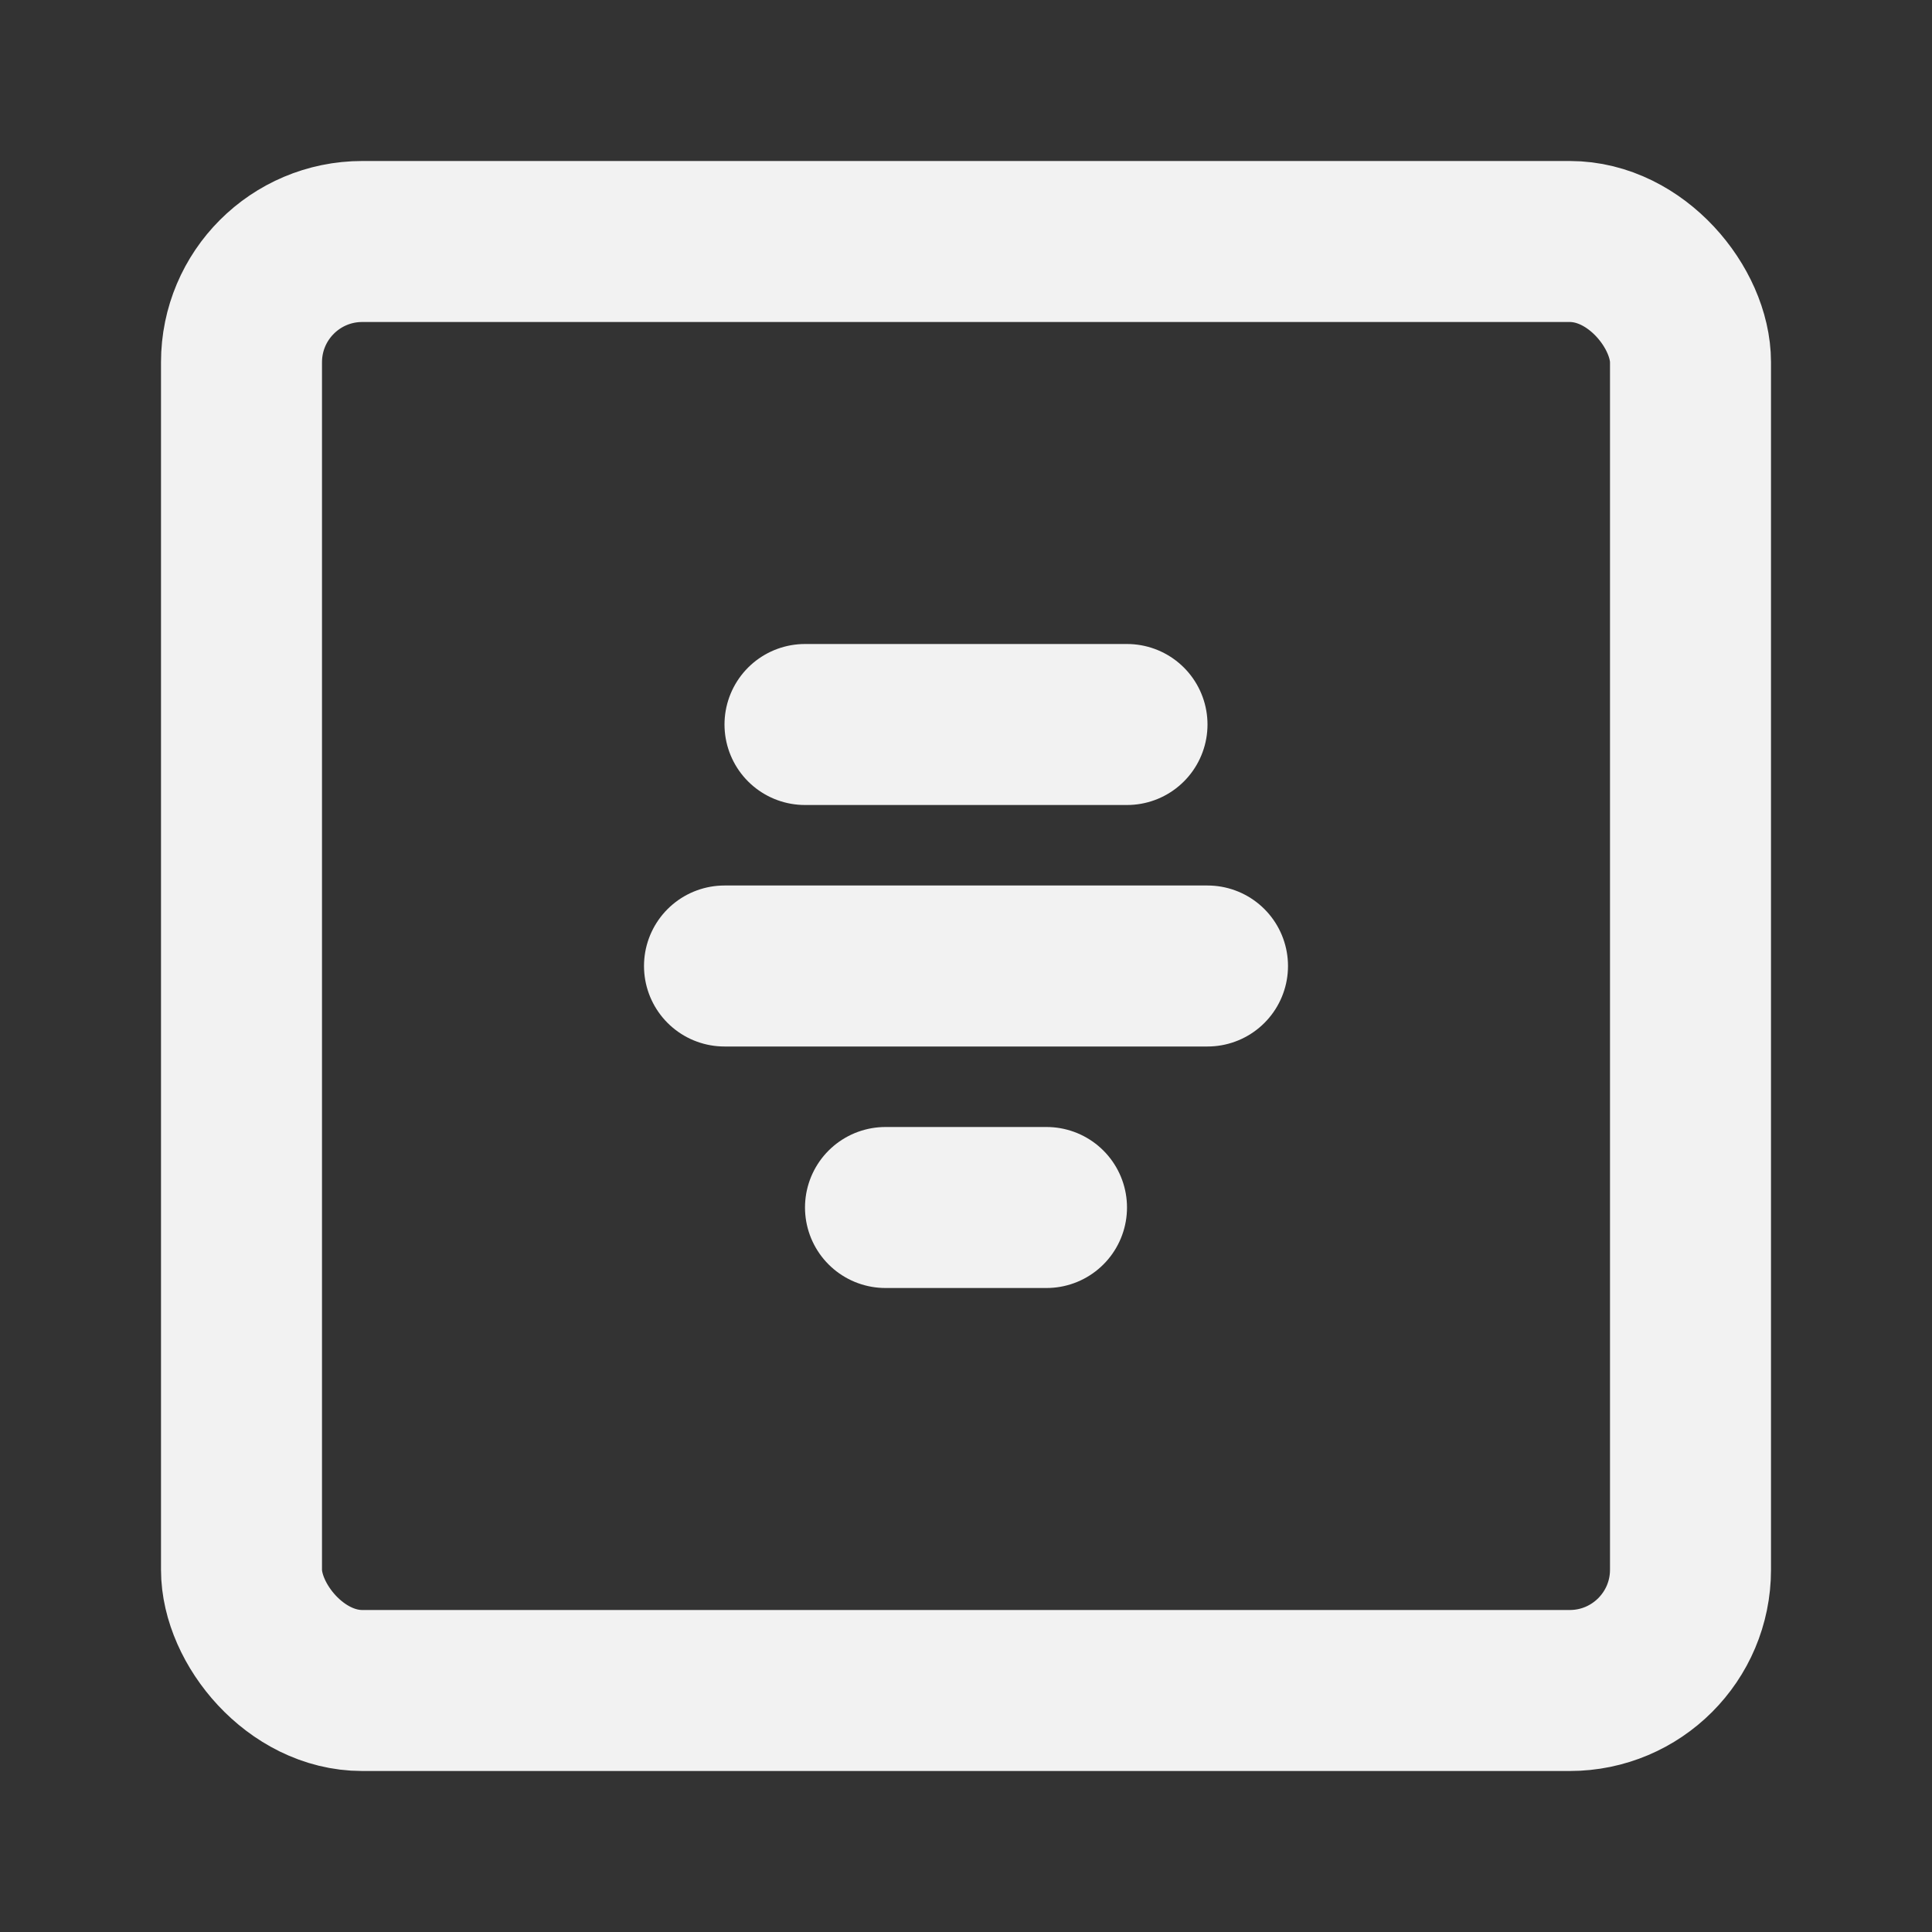 <?xml version="1.0" encoding="UTF-8"?><svg width="24" height="24" viewBox="0 0 48 48" fill="none" xmlns="http://www.w3.org/2000/svg"><rect x="0" y="0" width="48" height="48" fill="#333333" stroke="none"/><rect x="6" y="6" width="36" height="36" rx="3" fill="none" stroke="#F2F2F2" stroke-width="4" stroke-linecap="round" stroke-linejoin="round"/><path d="M22 30H26" stroke="#F2F2F2" stroke-width="4" stroke-linecap="round"/><path d="M18 24H30" stroke="#F2F2F2" stroke-width="4" stroke-linecap="round"/><path d="M20 18H28" stroke="#F2F2F2" stroke-width="4" stroke-linecap="round"/></svg>